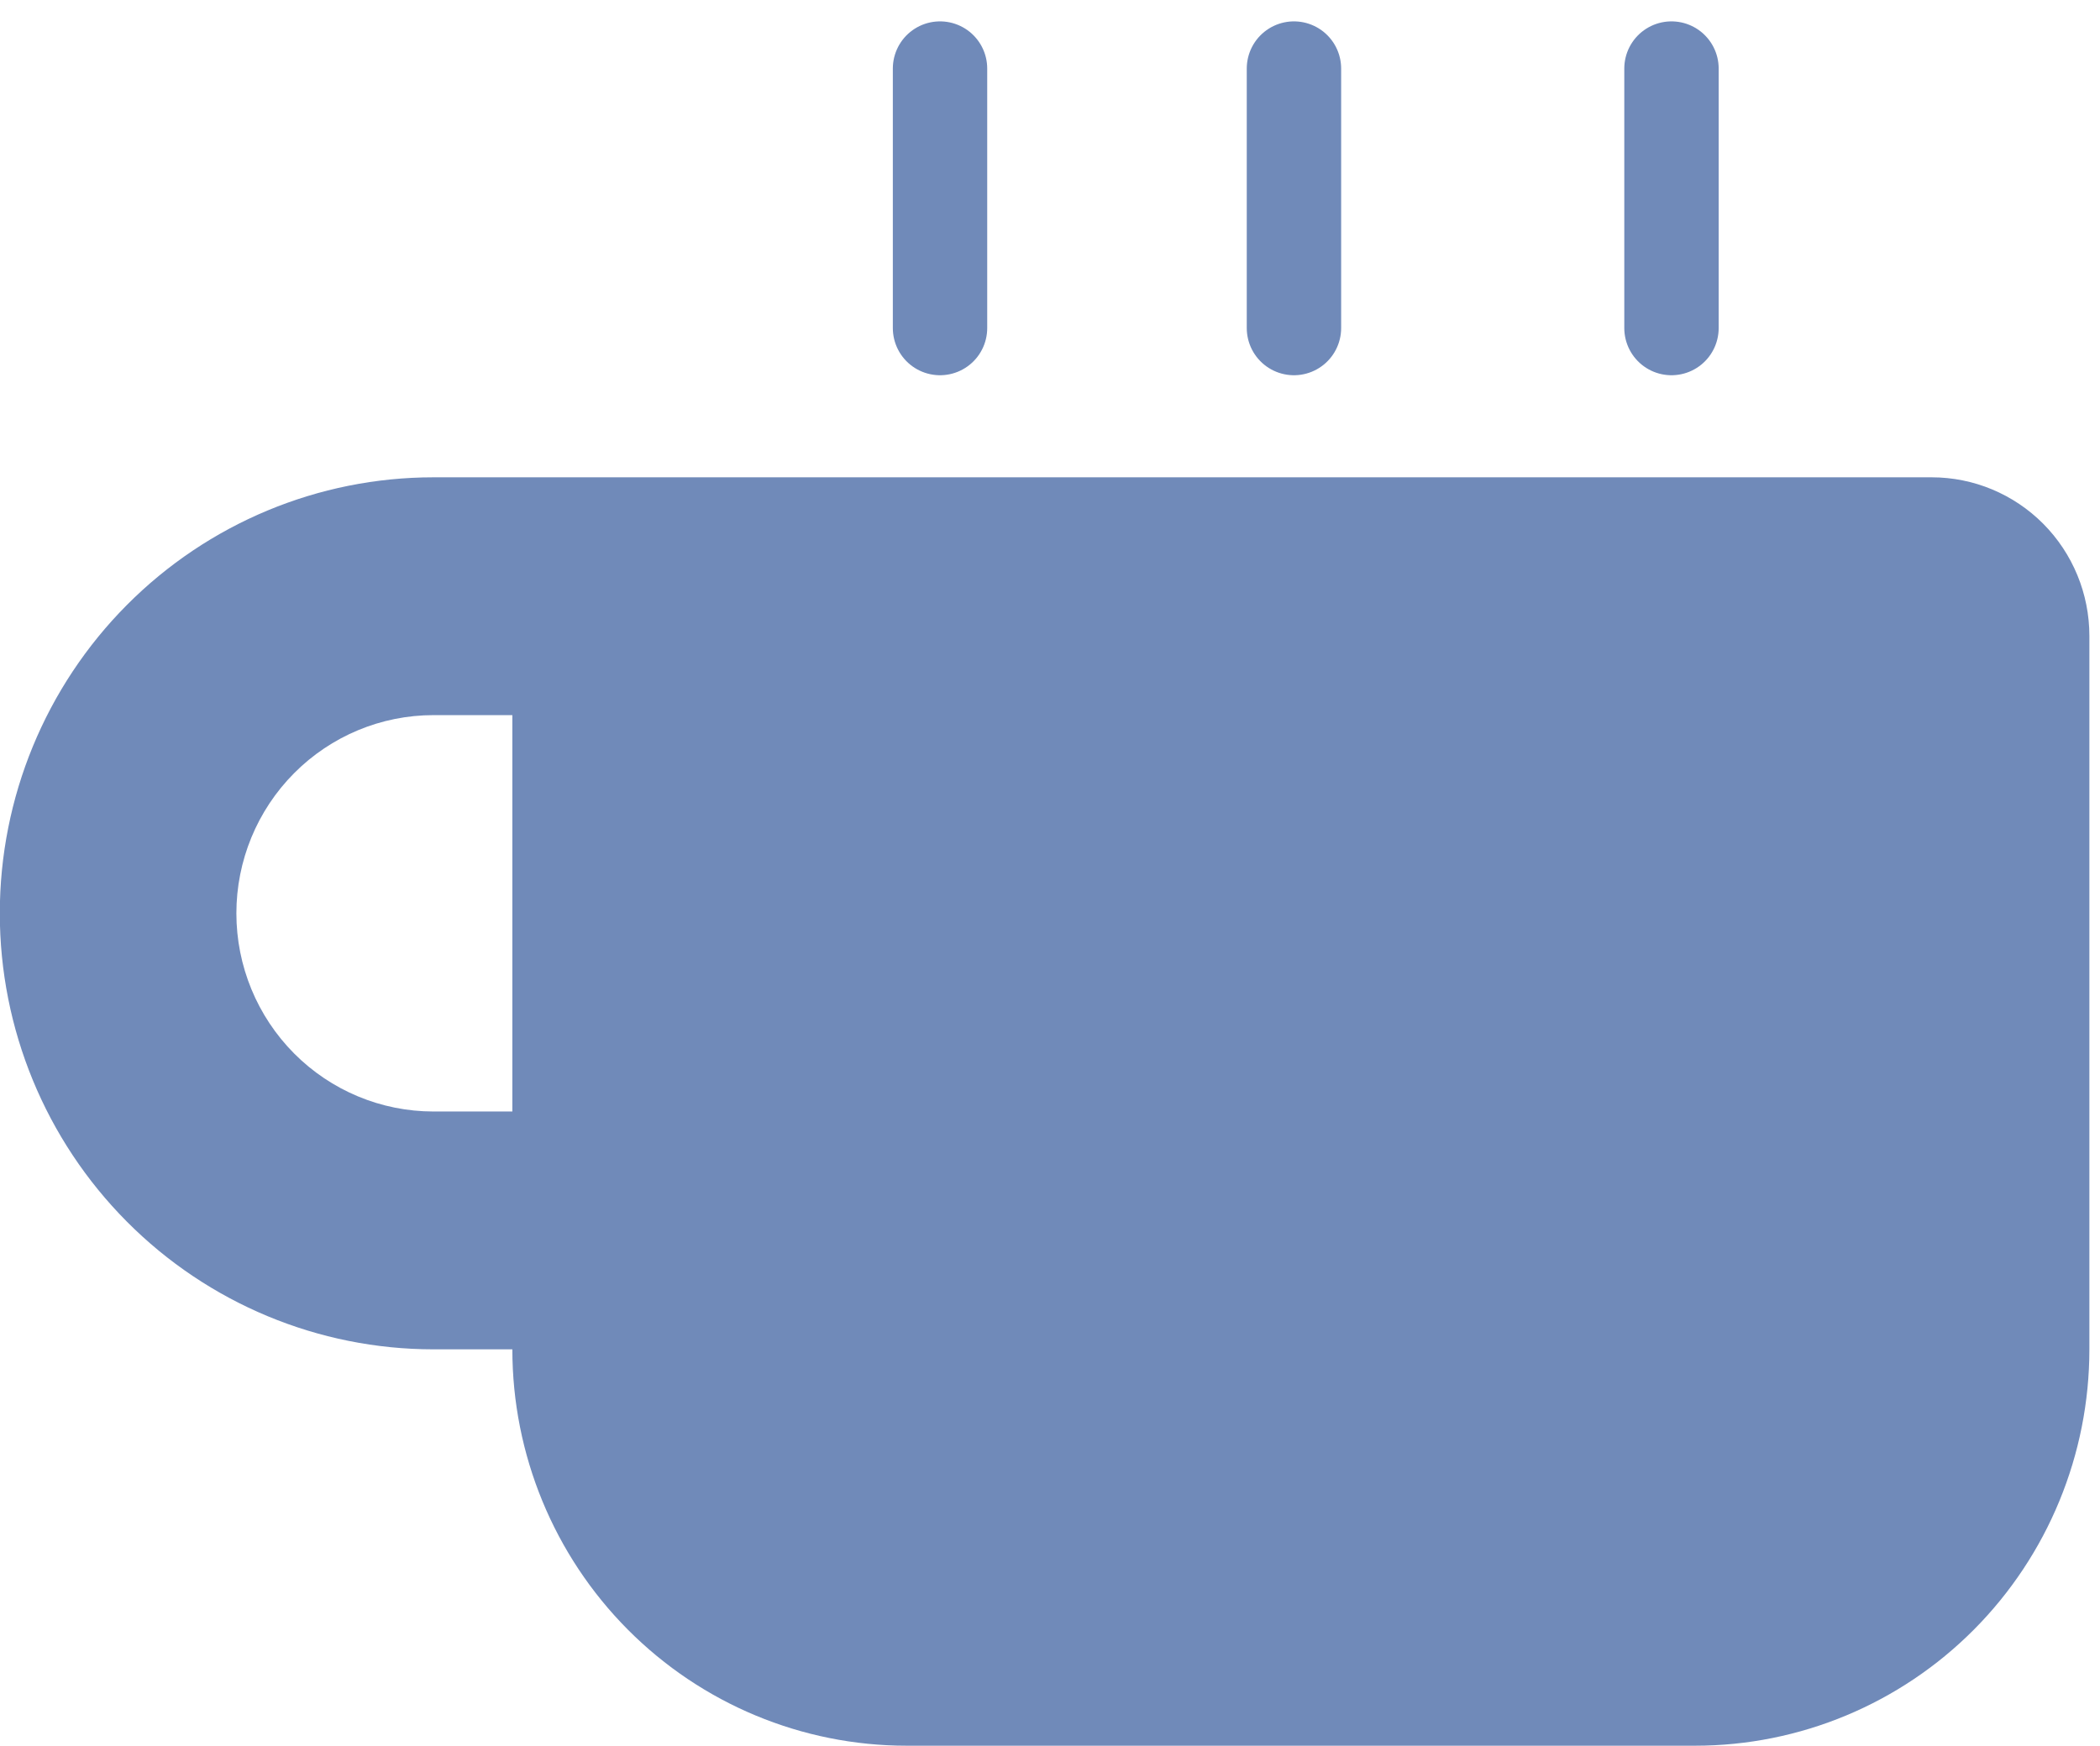 <svg width="89" height="74" viewBox="0 0 89 74" fill="none" xmlns="http://www.w3.org/2000/svg">
<path fill-rule="evenodd" clip-rule="evenodd" d="M21.714 47.116V30.314H18.372C16.156 30.314 14.031 31.199 12.465 32.775C10.898 34.35 10.018 36.487 10.018 38.715C10.018 40.943 10.898 43.08 12.465 44.656C14.031 46.231 16.156 47.116 18.372 47.116H21.714ZM21.714 57.198H18.372C13.498 57.198 8.822 55.25 5.376 51.784C1.929 48.318 -0.008 43.617 -0.008 38.715C-0.008 33.813 1.929 29.112 5.376 25.646C8.822 22.18 13.498 20.233 18.372 20.233H81.867C83.639 20.233 85.339 20.941 86.593 22.201C87.846 23.462 88.55 25.171 88.55 26.953V57.198C88.55 61.654 86.79 65.928 83.656 69.079C80.523 72.23 76.273 74 71.841 74H38.423C33.992 74 29.741 72.23 26.608 69.079C23.474 65.928 21.714 61.654 21.714 57.198Z" fill="#708AB9"/>
<path d="M39.839 2.906V13.906" stroke="#708AB9" stroke-width="4" stroke-linecap="round"/>
<path d="M54.839 2.906V13.906" stroke="#708AB9" stroke-width="4" stroke-linecap="round"/>
<path d="M70.839 2.906V13.906" stroke="#708AB9" stroke-width="4" stroke-linecap="round"/>
</svg>
